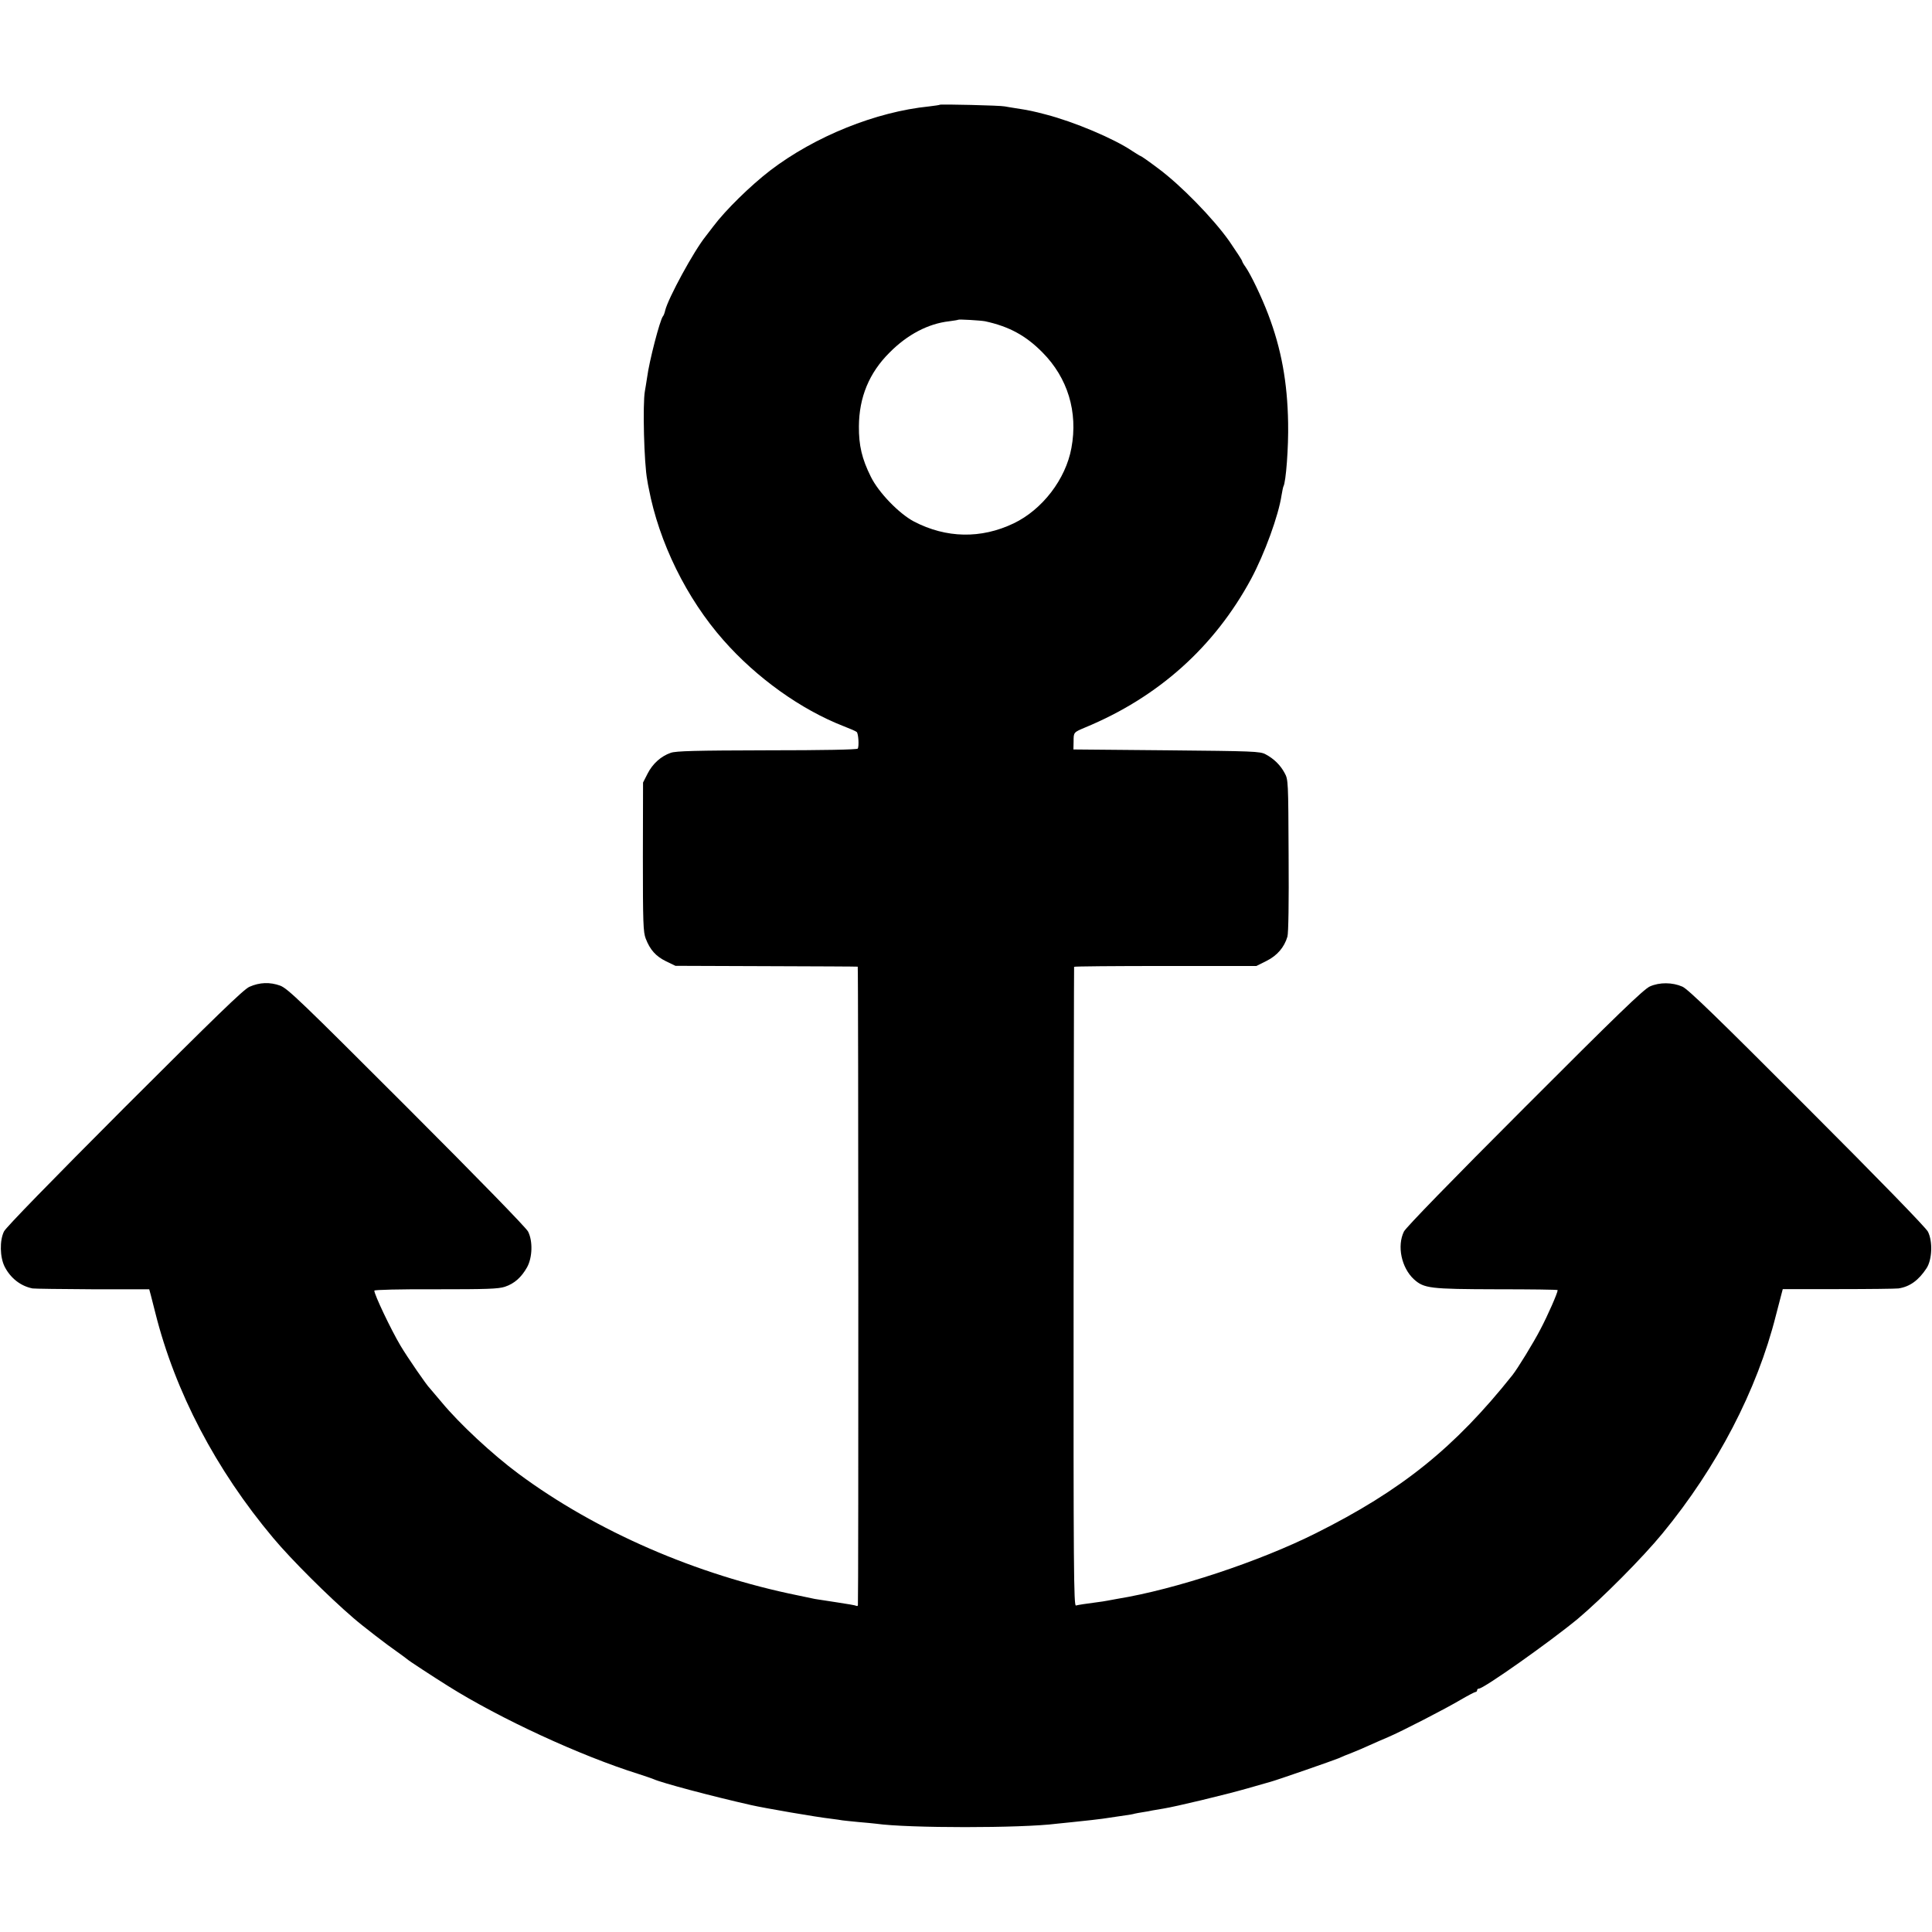 <?xml version="1.0" standalone="no"?>
<!DOCTYPE svg PUBLIC "-//W3C//DTD SVG 20010904//EN"
 "http://www.w3.org/TR/2001/REC-SVG-20010904/DTD/svg10.dtd">
<svg version="1.0" xmlns="http://www.w3.org/2000/svg"
 width="1151pt" height="1151pt" viewBox="0 0 1151 1151"
 preserveAspectRatio="xMidYMid meet">
<g transform="translate(0,1151) scale(0.1,-0.1)"
fill="#000000" stroke="none">
<path d="M5599 10886 c-2 -2 -31 -6 -64 -10 -317 -32 -680 -178 -947 -382
-118 -91 -265 -235 -338 -332 -14 -19 -35 -46 -46 -60 -71 -88 -223 -368 -241
-441 -3 -14 -9 -31 -14 -36 -18 -24 -81 -265 -94 -365 -5 -30 -10 -66 -13 -80
-14 -77 -5 -433 14 -530 2 -14 6 -36 9 -49 61 -322 225 -656 445 -905 197
-224 461 -413 715 -512 39 -15 74 -30 79 -35 10 -9 15 -85 6 -99 -4 -6 -206
-10 -540 -10 -425 -1 -543 -4 -574 -15 -58 -20 -108 -65 -138 -124 l-27 -53
-1 -443 c0 -395 2 -448 17 -487 26 -67 60 -105 121 -135 l56 -27 541 -2 c297
-1 542 -2 545 -3 4 -1 5 -3772 1 -3804 -1 -5 -4 -6 -9 -4 -4 3 -56 12 -117 21
-60 9 -119 18 -130 20 -11 2 -56 12 -100 21 -607 123 -1203 382 -1666 725
-155 115 -351 297 -457 425 -37 44 -69 82 -72 85 -16 14 -135 187 -174 253
-57 96 -156 304 -156 328 0 5 152 9 365 8 307 0 373 2 413 15 57 19 98 56 132
116 32 58 35 156 6 213 -12 23 -293 312 -723 742 -630 630 -709 706 -754 723
-61 22 -122 20 -183 -7 -34 -14 -210 -186 -743 -718 -441 -442 -706 -714 -719
-739 -27 -54 -25 -154 4 -211 35 -68 95 -115 166 -129 12 -2 173 -4 358 -5
l337 0 10 -37 c5 -20 17 -66 26 -102 118 -472 361 -936 703 -1343 108 -129
329 -349 478 -477 49 -43 206 -164 259 -200 27 -19 55 -40 61 -45 9 -9 153
-103 244 -160 309 -194 787 -415 1135 -524 39 -13 79 -26 90 -31 49 -22 341
-100 580 -154 79 -18 392 -72 474 -81 30 -4 61 -8 70 -10 9 -1 52 -6 96 -10
44 -4 91 -8 105 -10 188 -27 865 -27 1075 0 17 2 56 6 88 9 86 9 170 18 187
21 18 3 81 12 135 20 22 3 47 7 55 10 8 2 31 6 50 9 19 3 44 7 55 10 11 2 40
7 65 11 75 12 367 82 500 120 69 20 132 38 140 40 32 8 377 128 405 140 17 8
53 23 80 33 28 11 75 31 105 45 30 14 80 35 110 48 80 34 342 169 433 223 43
25 83 46 88 46 5 0 9 5 9 10 0 6 5 10 11 10 29 0 426 281 588 415 144 121 387
365 505 509 326 396 564 854 676 1299 12 45 26 99 31 119 l10 38 332 0 c183 0
343 2 357 4 68 10 121 49 168 121 33 51 37 159 8 217 -11 23 -298 318 -719
739 -537 538 -710 706 -744 721 -59 26 -136 27 -194 1 -37 -17 -193 -167 -746
-721 -435 -435 -707 -715 -719 -739 -42 -86 -15 -215 59 -284 61 -55 95 -59
495 -60 199 0 362 -2 362 -5 0 -16 -59 -151 -103 -234 -42 -81 -136 -234 -167
-273 -344 -432 -660 -686 -1170 -941 -337 -169 -838 -335 -1182 -391 -18 -3
-45 -8 -60 -11 -15 -3 -41 -7 -58 -9 -69 -9 -116 -16 -130 -20 -13 -4 -15 211
-14 1898 1 1046 2 1904 3 1907 1 3 245 5 544 5 l542 0 60 30 c64 32 106 81
125 145 6 22 9 201 7 485 -2 440 -2 451 -24 490 -25 47 -64 85 -113 111 -33
18 -73 19 -590 24 l-555 5 1 49 c0 53 0 53 69 82 435 180 769 479 988 884 81
151 164 379 182 500 4 24 9 48 11 52 15 24 31 235 28 378 -4 241 -40 441 -119
648 -39 103 -104 238 -135 282 -11 15 -20 31 -20 35 0 4 -35 58 -77 119 -95
134 -288 333 -425 434 -53 40 -99 72 -102 72 -3 0 -25 14 -50 30 -109 74 -346
174 -516 218 -72 19 -99 25 -184 38 -21 3 -48 8 -60 10 -24 6 -382 14 -387 10z
m270 -1290 c142 -31 241 -84 341 -185 151 -152 213 -355 173 -570 -34 -186
-173 -367 -344 -449 -194 -93 -402 -89 -594 11 -89 47 -211 173 -257 267 -53
106 -72 187 -71 300 1 173 61 319 183 440 106 107 230 172 355 186 27 4 51 7
53 9 4 4 135 -4 161 -9z"/>
</g>
</svg>
